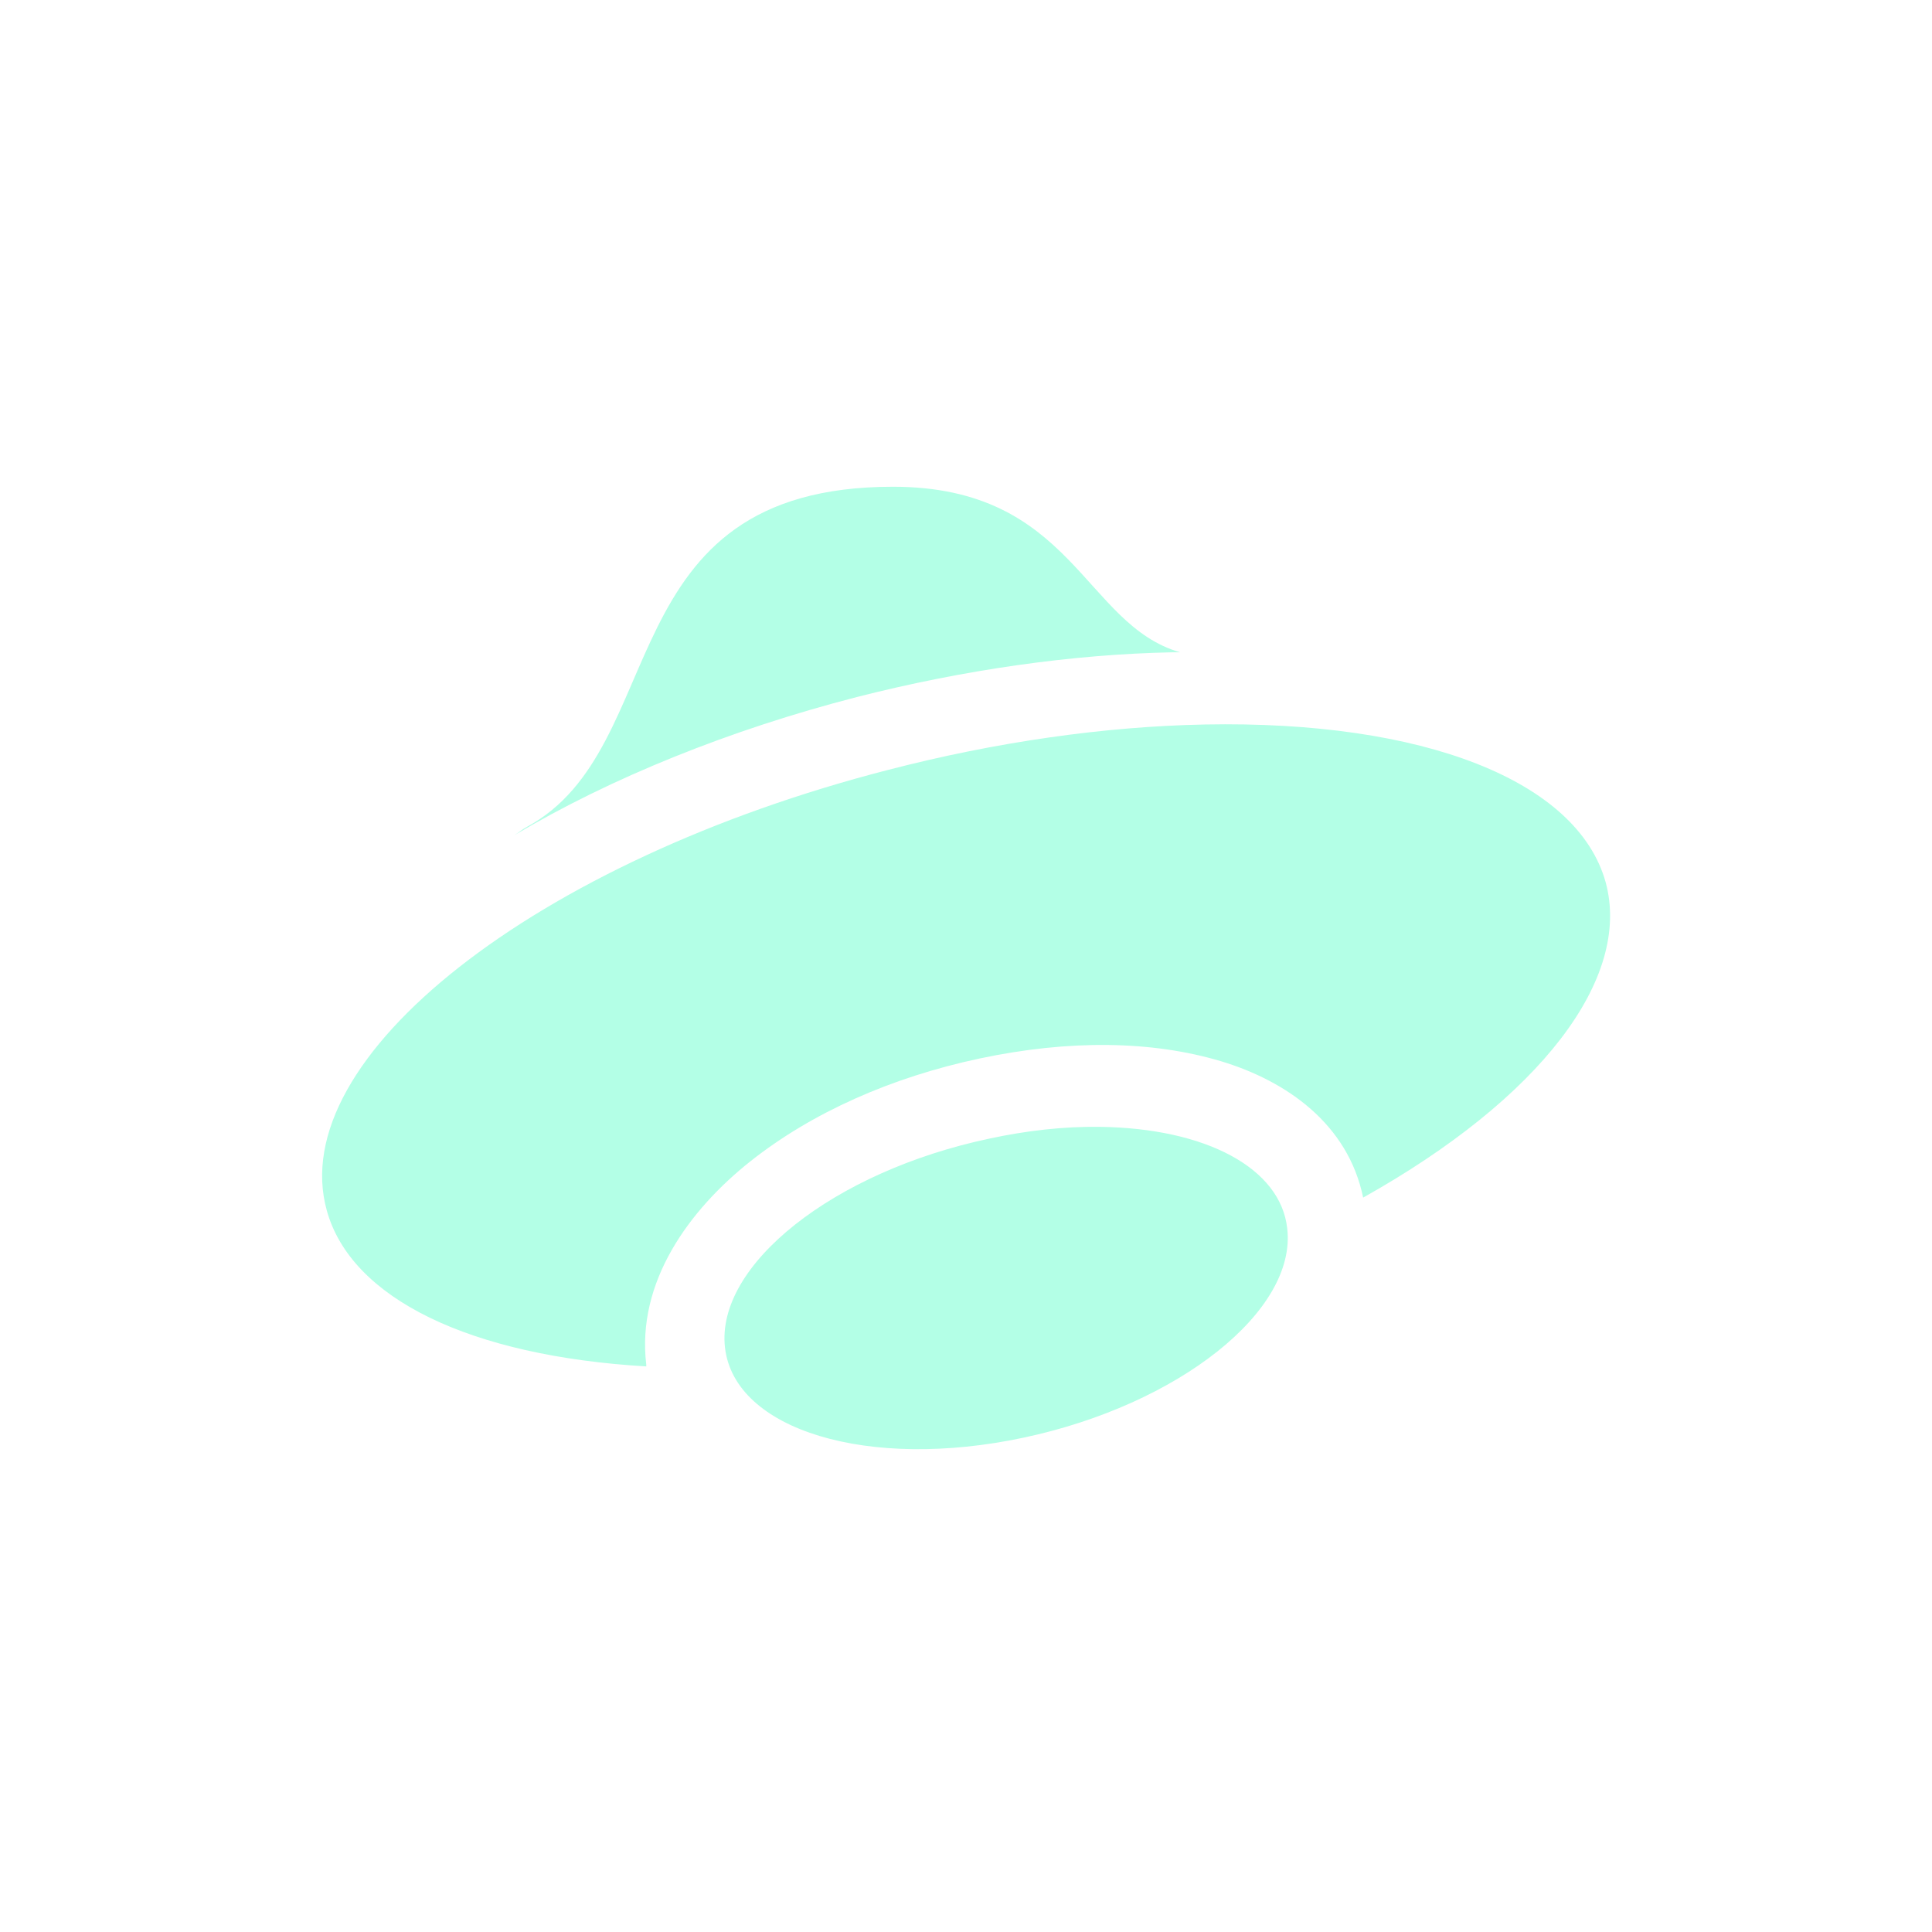 <svg xmlns="http://www.w3.org/2000/svg" xmlns:xlink="http://www.w3.org/1999/xlink" width="16" height="16" viewBox="0 0 16 16" version="1.1">
<defs>
<filter id="alpha" filterUnits="objectBoundingBox" x="0%" y="0%" width="100%" height="100%">
  <feColorMatrix type="matrix" in="SourceGraphic" values="0 0 0 0 1 0 0 0 0 1 0 0 0 0 1 0 0 0 1 0"/>
</filter>
<mask id="mask0">
  <g filter="url(#alpha)">
<rect x="0" y="0" width="16" height="16" style="fill:rgb(0%,0%,0%);fill-opacity:0.3;stroke:none;"/>
  </g>
</mask>
<clipPath id="clip1">
  <rect x="0" y="0" width="16" height="16"/>
</clipPath>
<g id="surface5" clip-path="url(#clip1)">
<path style=" stroke:none;fill-rule:nonzero;fill:rgb(0%,100%,66.667%);fill-opacity:1;" d="M 7.395 4.031 C 5.023 4.031 5.574 6.195 4.363 6.848 C 4.32 6.871 4.297 6.895 4.258 6.918 C 5.059 6.441 6.047 6.043 7.094 5.773 C 7.98 5.547 8.883 5.418 9.711 5.402 C 9.73 5.402 9.754 5.402 9.773 5.402 C 8.973 5.172 8.887 4.031 7.395 4.031 Z M 9.977 6 C 9.148 6.016 8.246 6.145 7.359 6.375 C 4.438 7.125 2.352 8.762 2.707 10.027 C 2.91 10.754 3.891 11.23 5.352 11.316 C 5.352 11.312 5.352 11.305 5.352 11.301 C 5.27 10.617 5.707 10.02 6.215 9.617 C 6.723 9.215 7.379 8.922 8.113 8.766 C 8.852 8.609 9.539 8.617 10.113 8.789 C 10.656 8.953 11.164 9.309 11.289 9.918 C 12.754 9.098 13.516 8.105 13.297 7.305 C 13.062 6.465 11.789 5.965 9.977 6 Z M 9.109 9.332 C 8.812 9.328 8.5 9.363 8.191 9.43 C 6.902 9.703 5.926 10.477 6.004 11.16 C 6.082 11.844 7.191 12.18 8.477 11.906 C 9.762 11.633 10.742 10.855 10.66 10.172 C 10.605 9.676 9.992 9.344 9.109 9.332 Z M 9.109 9.332 "/>
</g>
</defs>
<g id="surface1">
<use xlink:href="#surface5" mask="url(#mask0)"/>
</g>
</svg>
